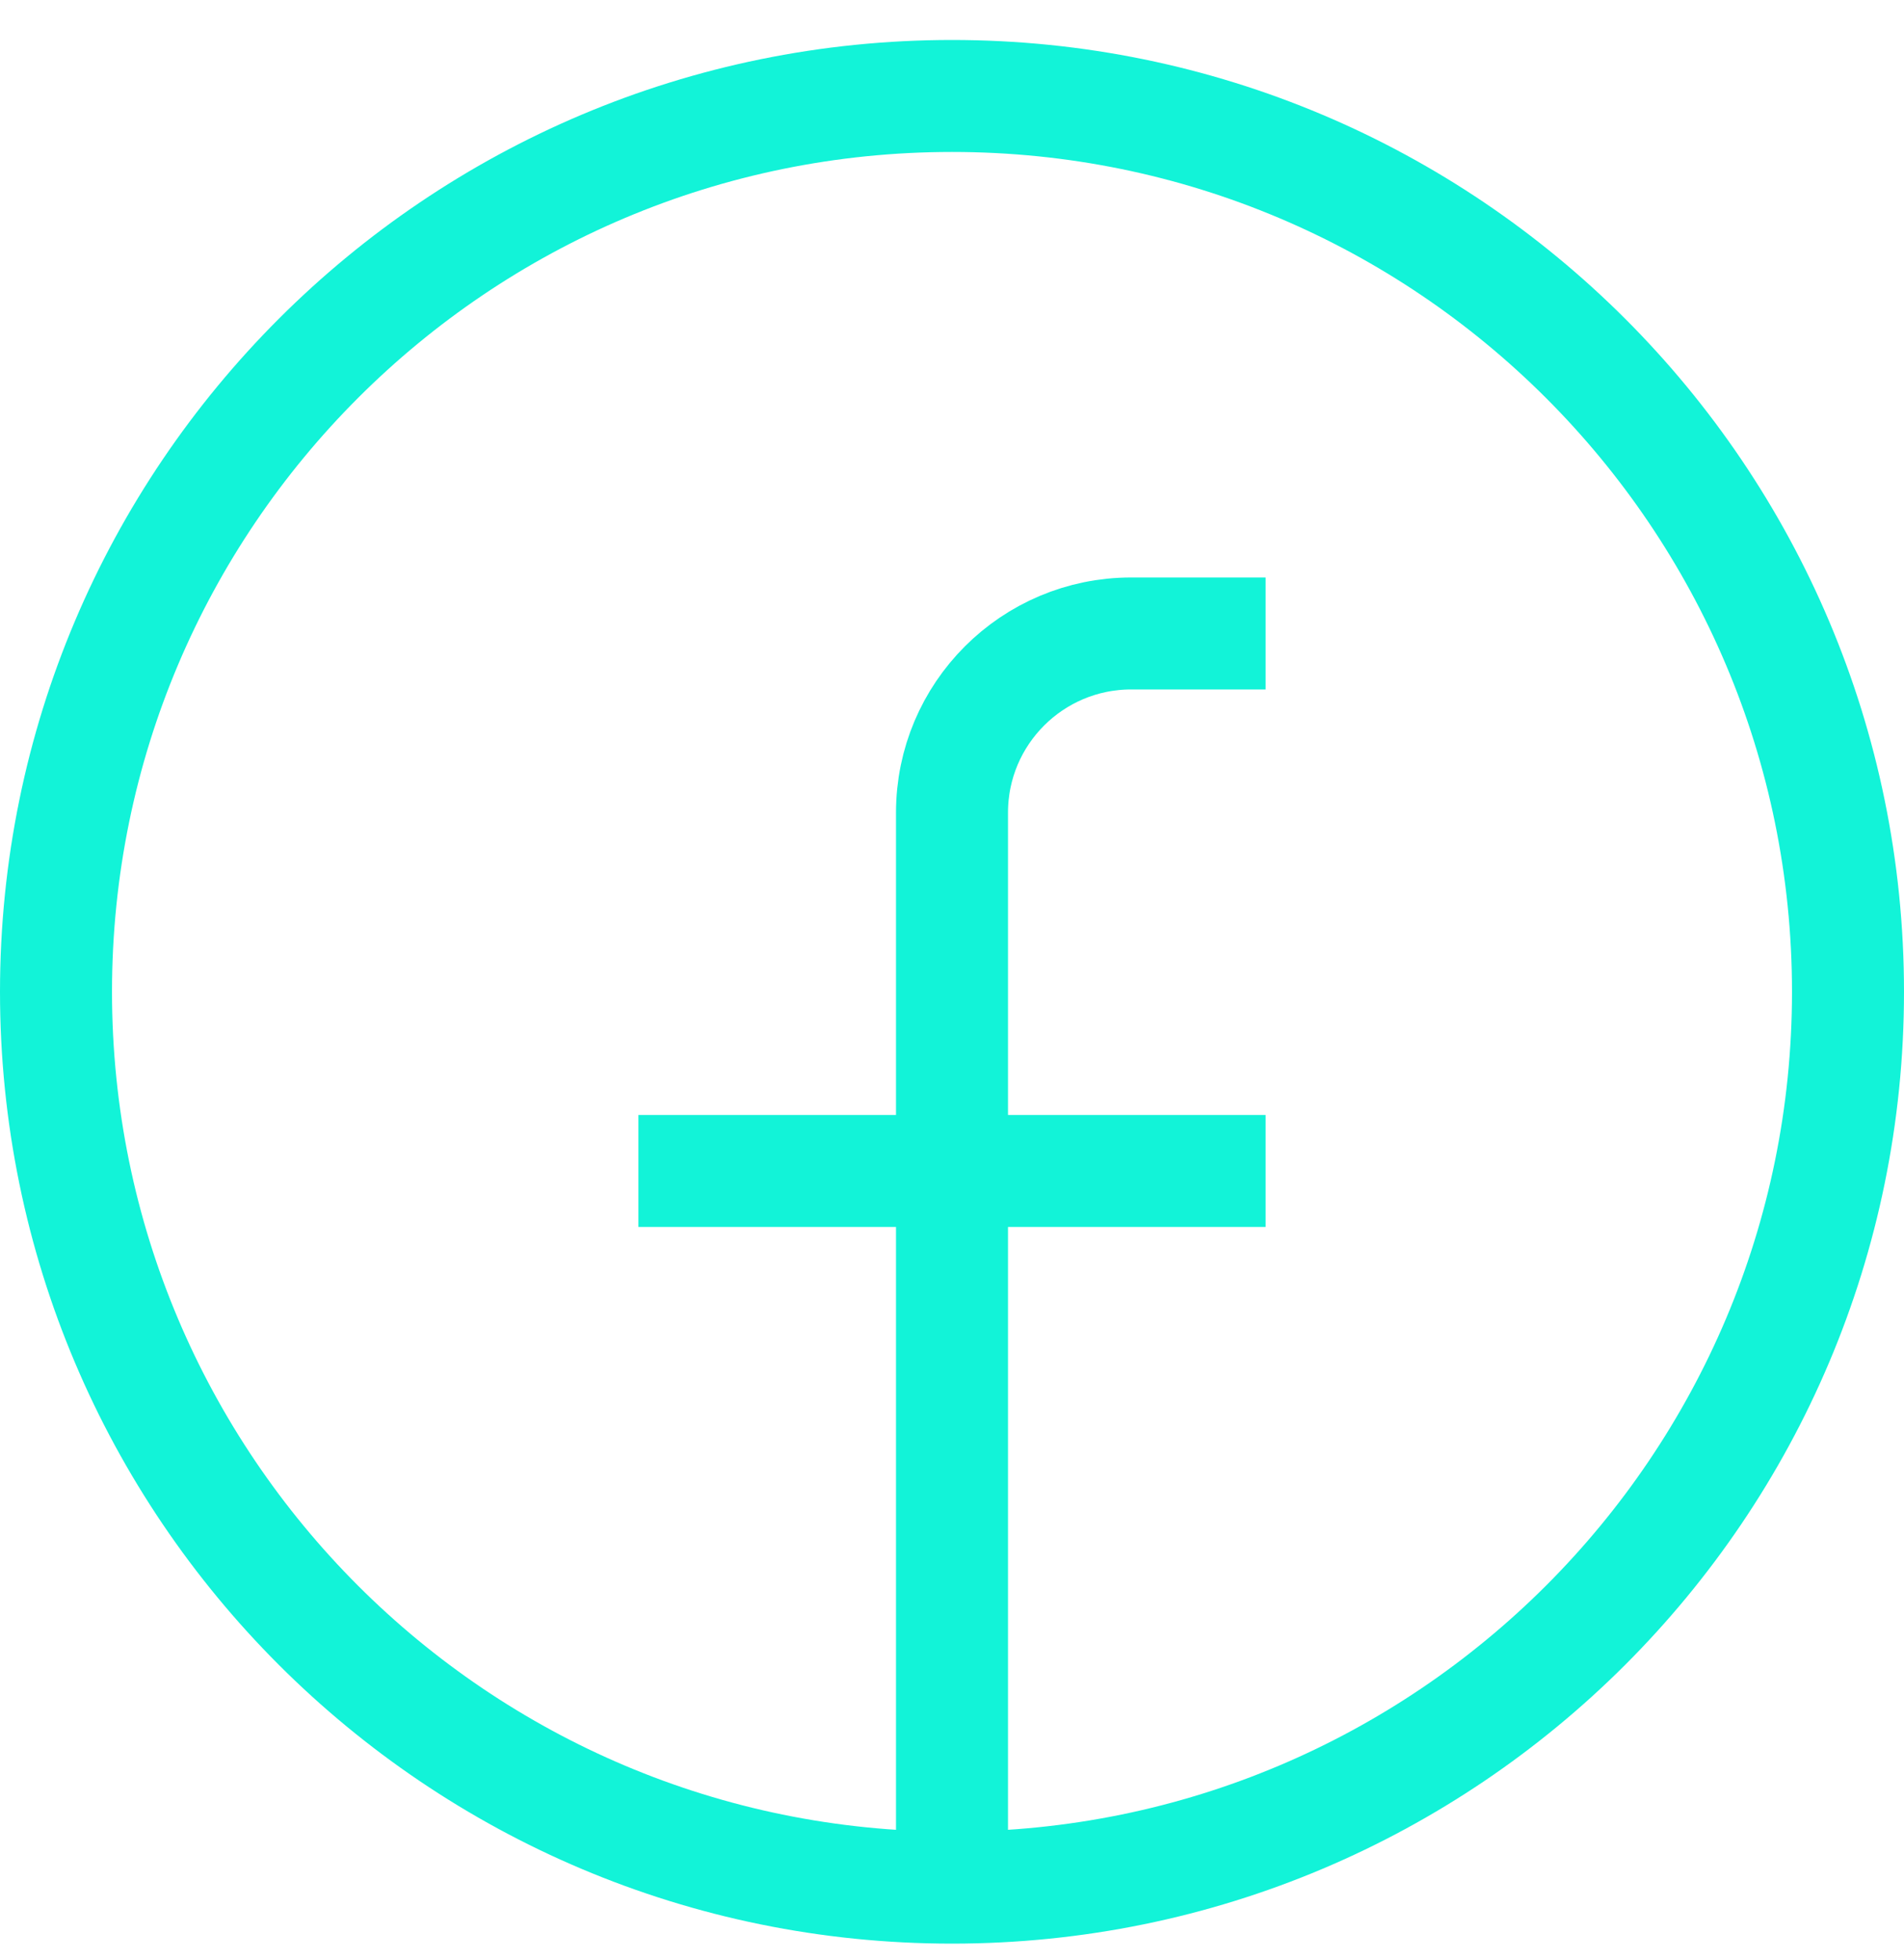<svg width="34" height="35" viewBox="0 0 34 35" fill="none" xmlns="http://www.w3.org/2000/svg">
<path d="M17 33.714C8.163 33.714 1 26.551 1 17.714C1 8.878 8.163 1.714 17 1.714C25.837 1.714 33 8.878 33 17.714C33 26.551 25.837 33.714 17 33.714ZM17 33.714V14.514C17 12.747 18.433 11.314 20.2 11.314H22.6M11.4 20.914H22.6" stroke="#12F3D8" stroke-width="2"/>
</svg>
